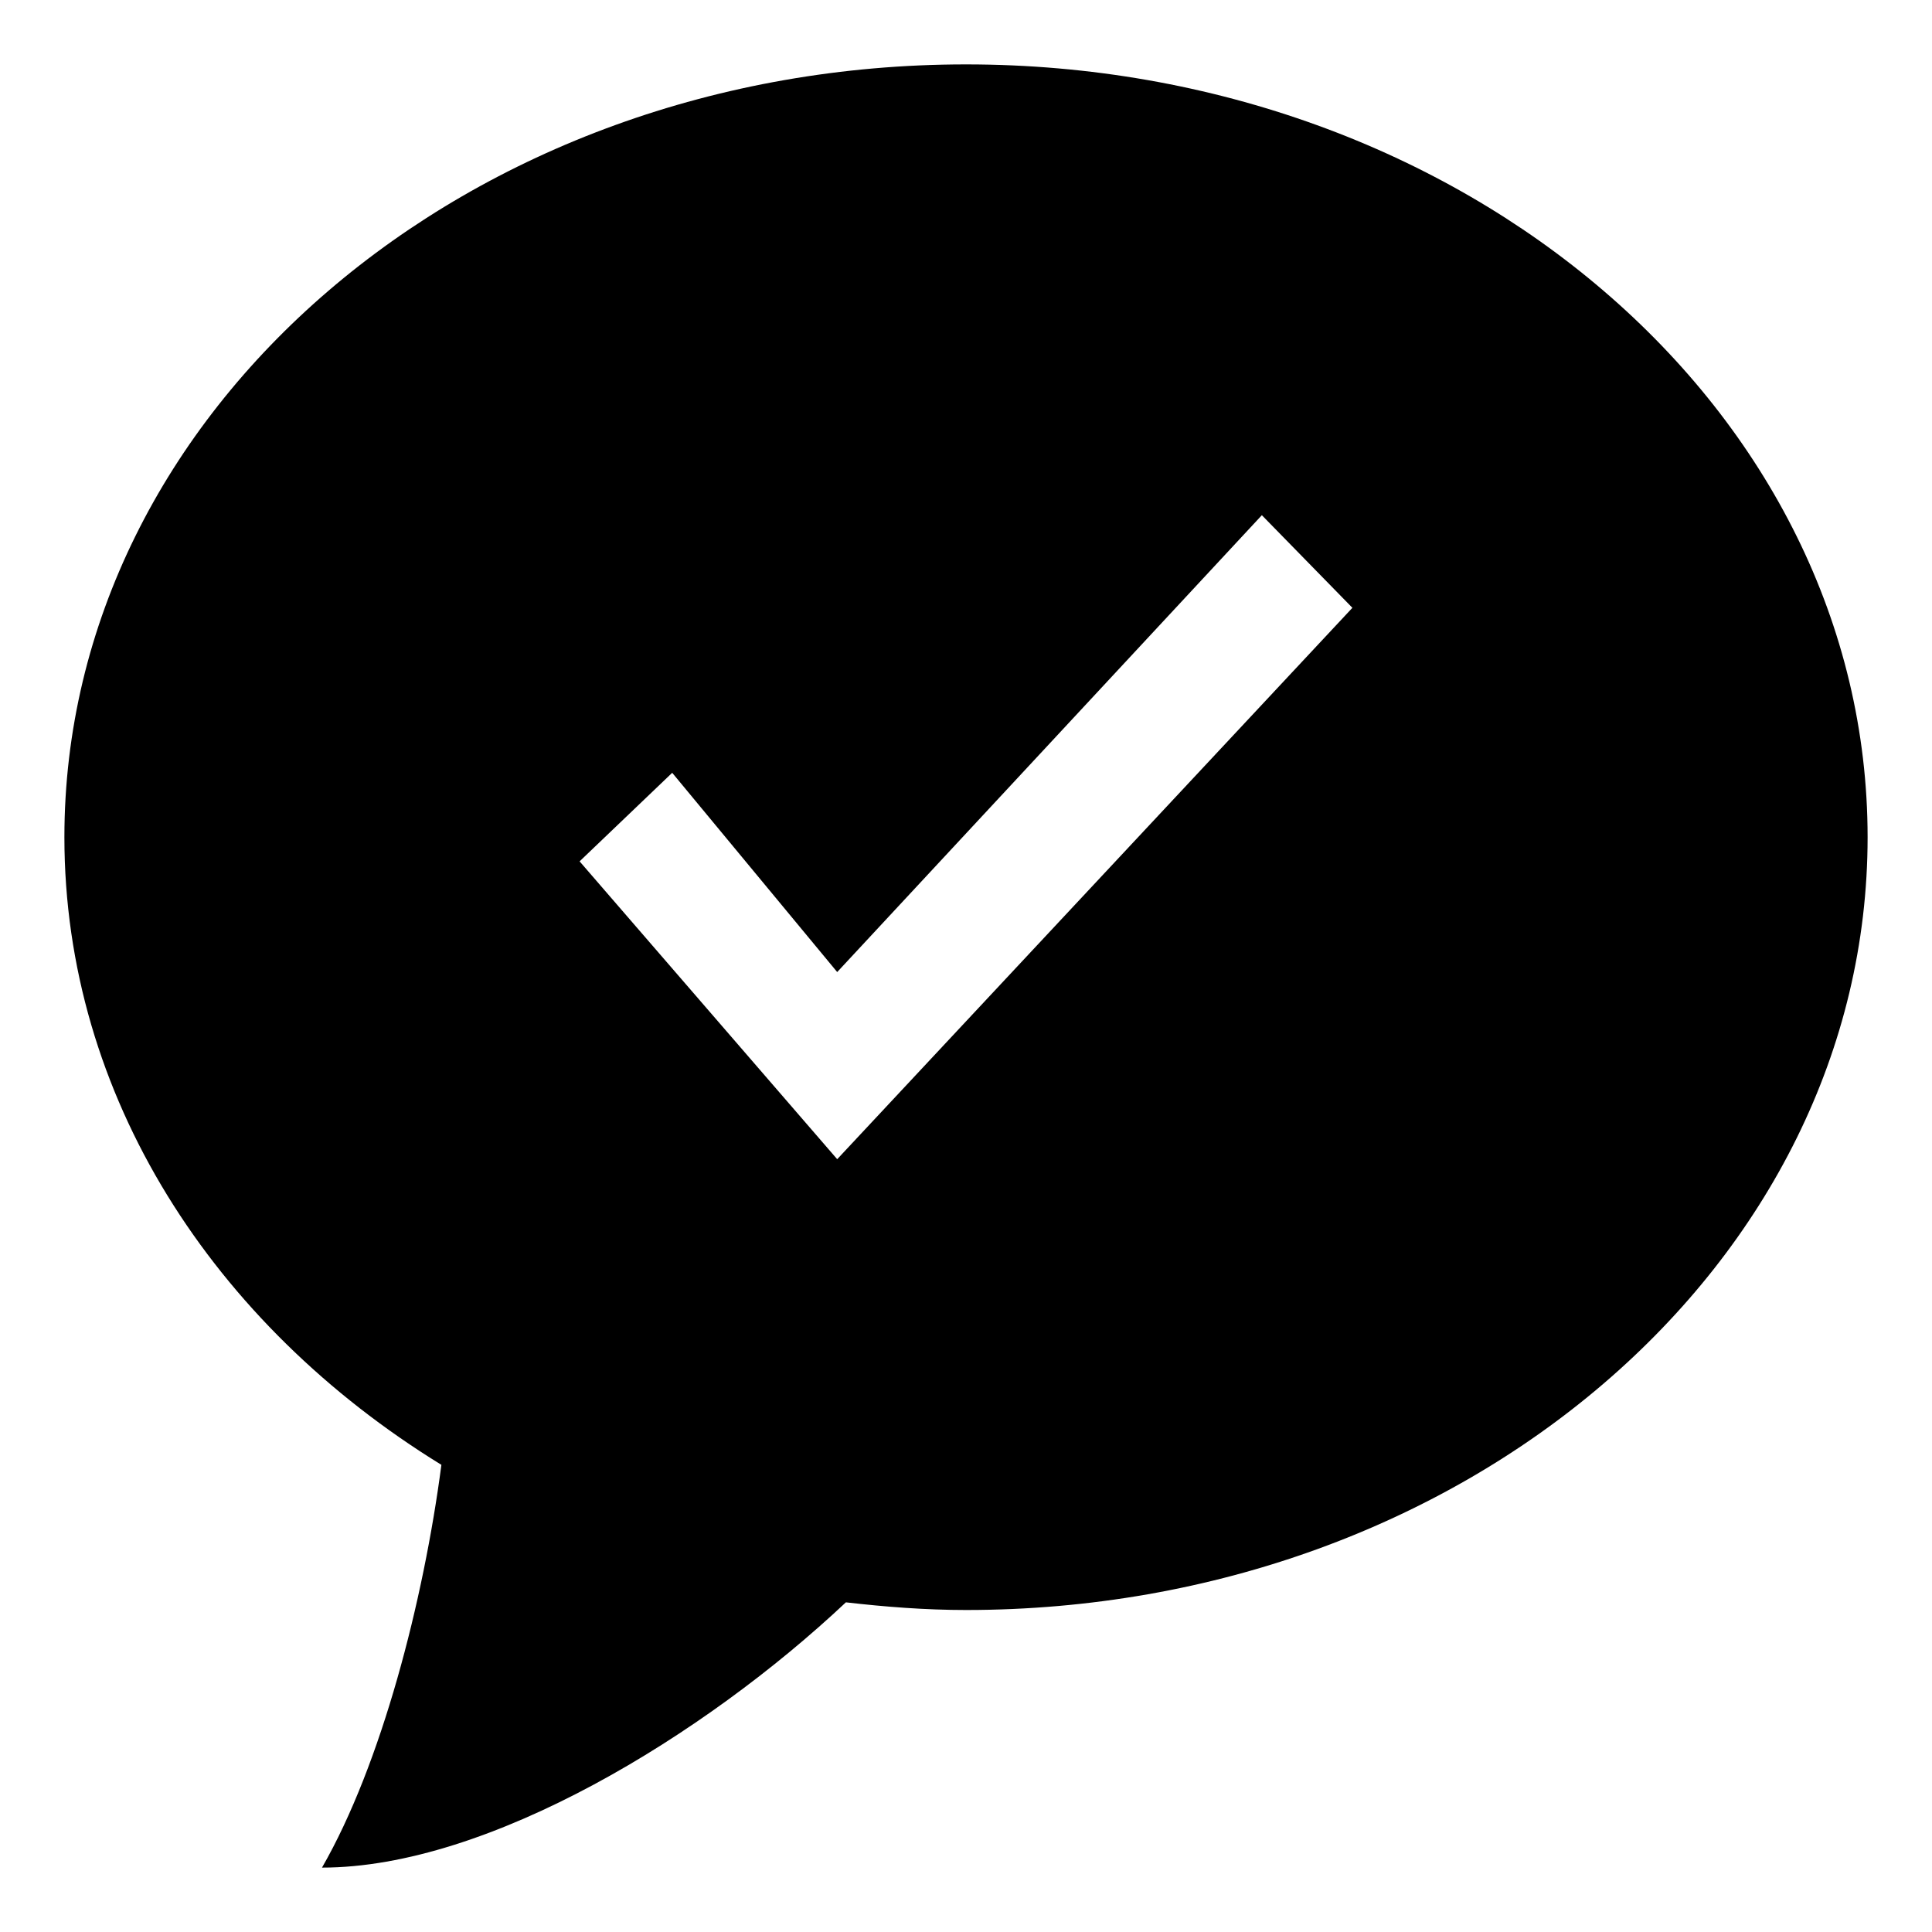<svg xmlns="http://www.w3.org/2000/svg" width="30" height="30" viewBox="0 0 30 30"><path d="M15 1C7.268 1 1 6.373 1 13c0 4.02 2.314 7.568 5.854 9.746C6.577 24.859 5.923 27.396 5 29c2.584 0 5.941-2.055 8.135-4.119.611.07 1.231.119 1.865.119 7.732 0 14-5.373 14-12S22.732 1 15 1zm-2 17l-4-4.625L10.438 12 13 15.094 19.594 8 21 9.438 13 18z"/></svg>